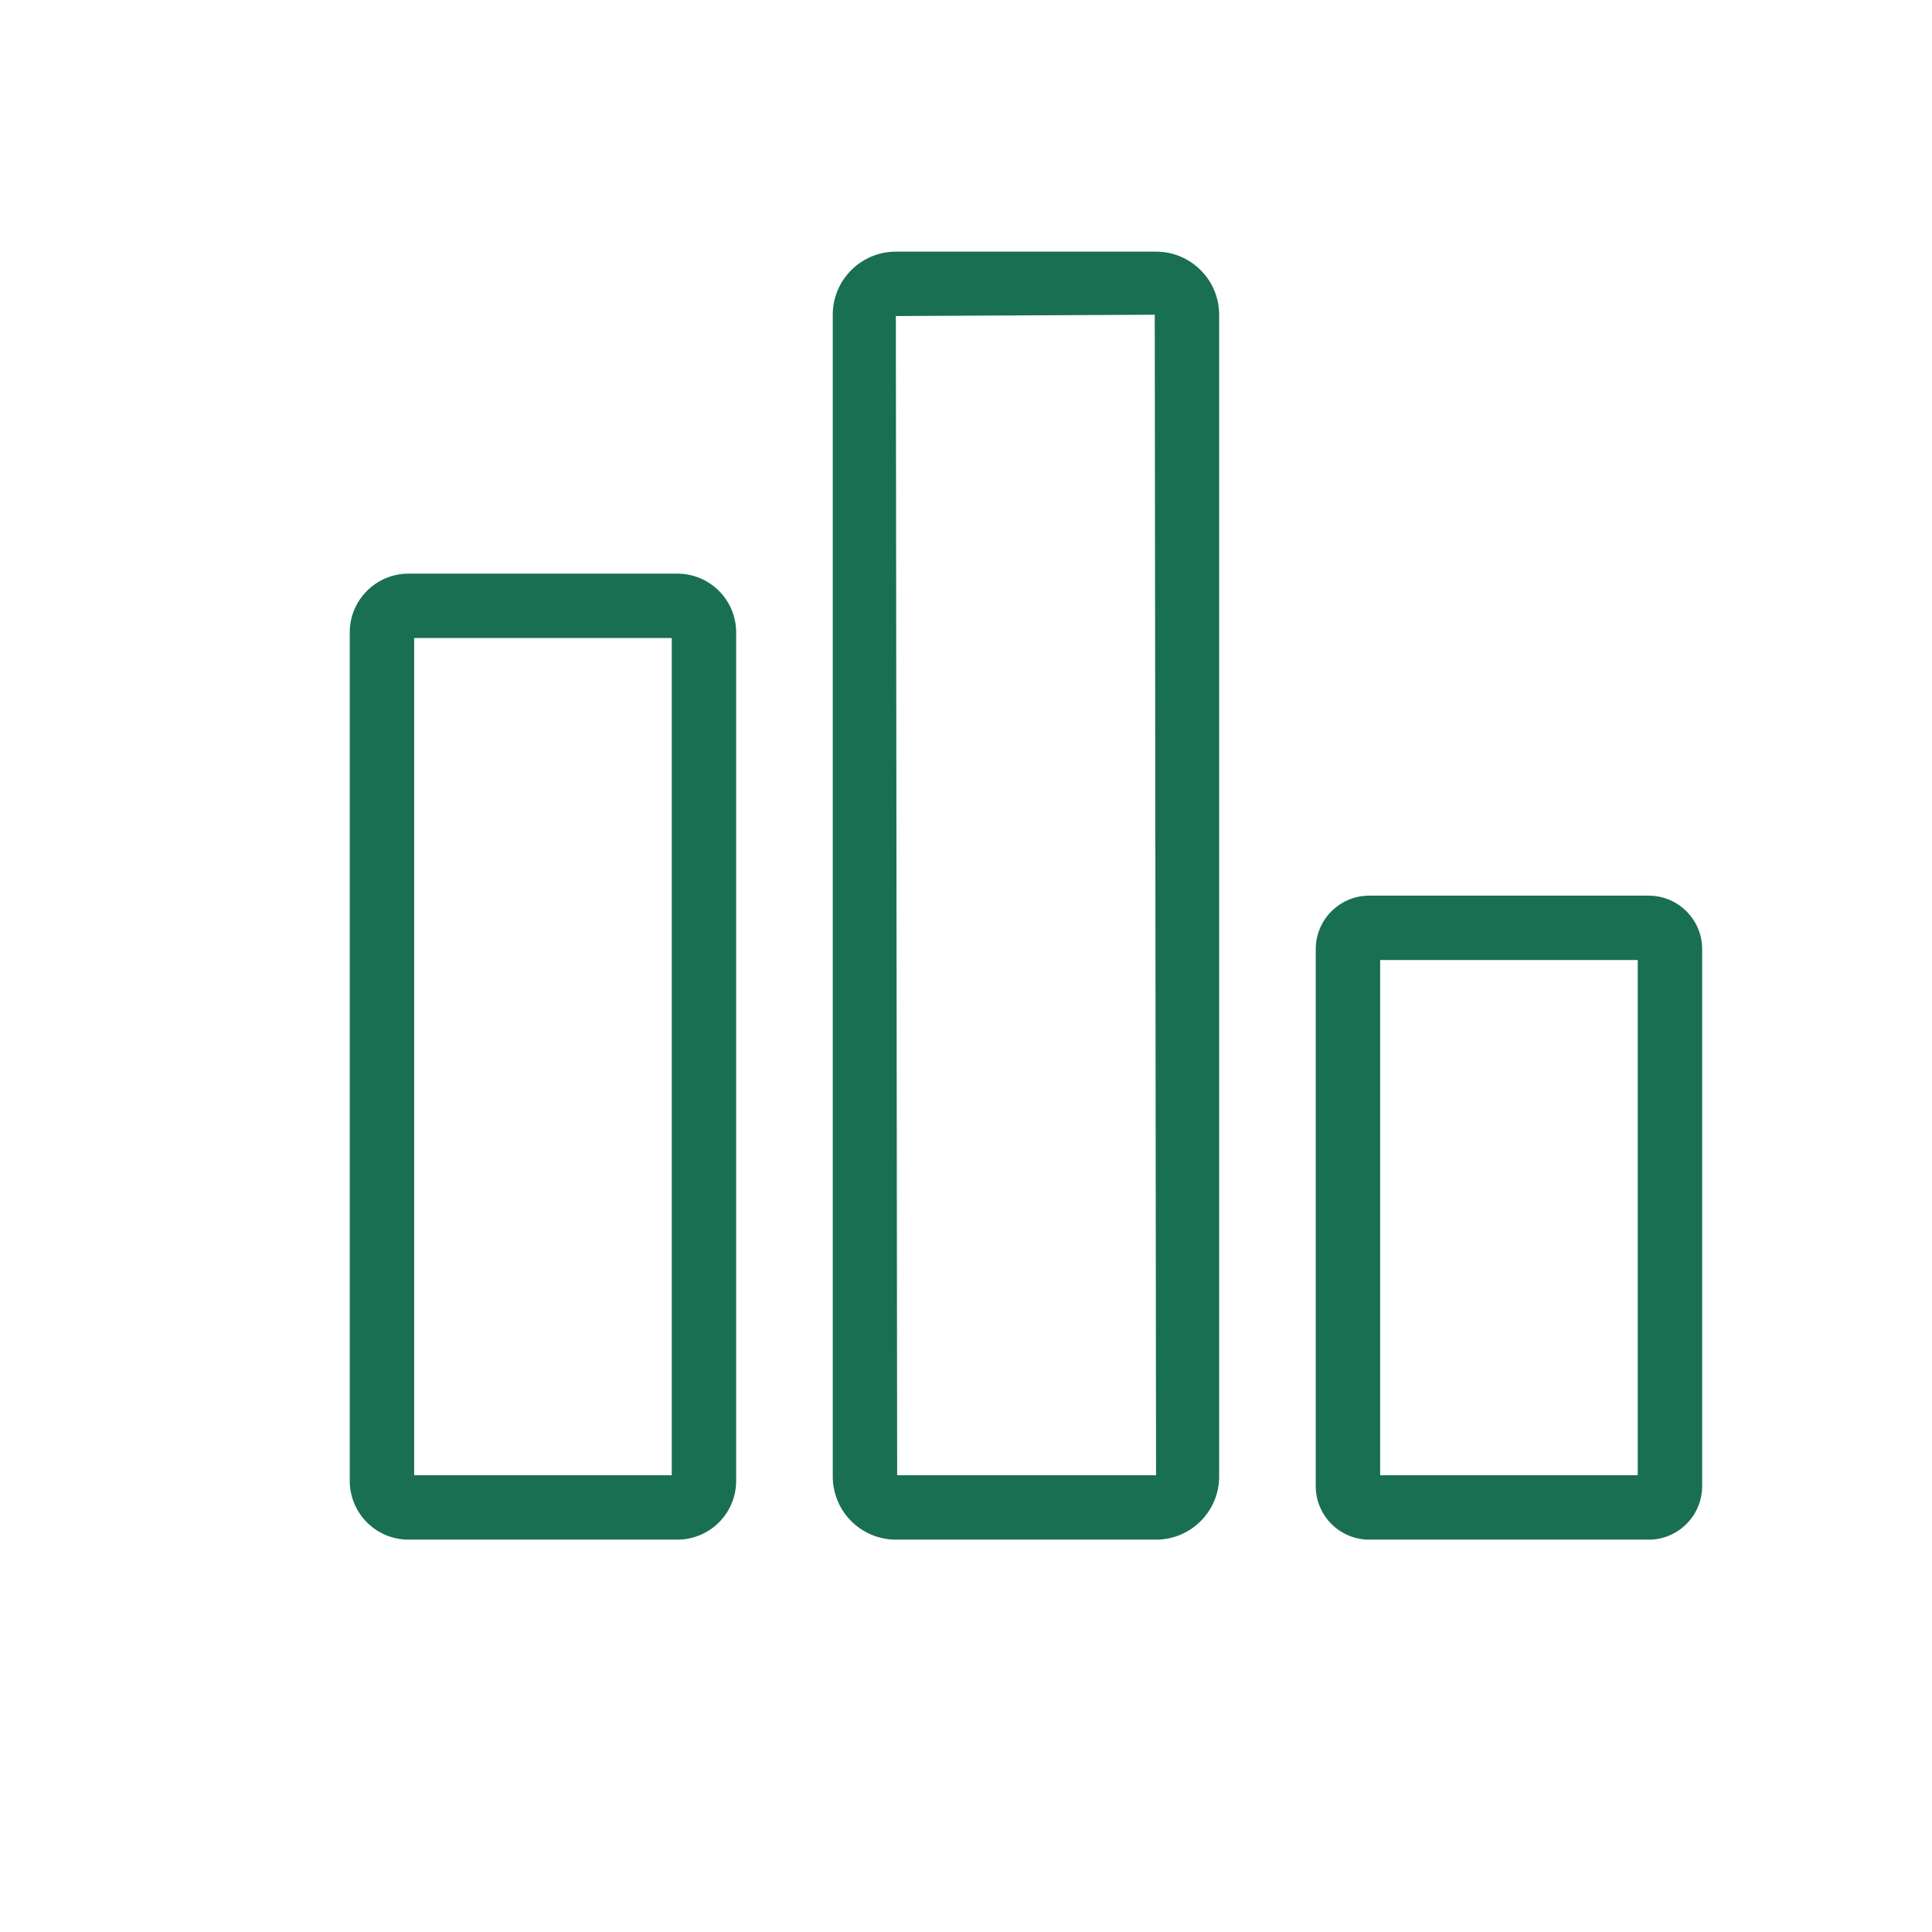 <svg xmlns="http://www.w3.org/2000/svg" xmlns:xlink="http://www.w3.org/1999/xlink" width="500" zoomAndPan="magnify" viewBox="0 0 375 375" height="500" preserveAspectRatio="xMidYMid meet" version="1.0"><path fill="#196f52" d="M 224.387 298.844 L 173.883 298.844 C 173.078 298.844 172.281 298.762 171.492 298.605 C 170.703 298.449 169.941 298.215 169.195 297.906 C 168.453 297.598 167.75 297.219 167.082 296.773 C 166.414 296.328 165.797 295.82 165.227 295.25 C 164.66 294.68 164.152 294.062 163.703 293.395 C 163.258 292.727 162.879 292.02 162.574 291.277 C 162.266 290.535 162.031 289.77 161.875 288.98 C 161.719 288.195 161.637 287.398 161.637 286.594 L 161.637 61.086 C 161.637 54.336 167.133 48.844 173.883 48.844 L 224.387 48.844 C 231.145 48.844 236.637 54.336 236.637 61.086 L 236.637 286.594 C 236.637 293.352 231.145 298.844 224.387 298.844 Z M 174.137 286.344 L 224.387 286.344 L 224.137 61.086 L 173.883 61.344 Z M 131.488 298.844 L 79.281 298.844 C 78.535 298.844 77.793 298.77 77.059 298.621 C 76.324 298.477 75.613 298.258 74.922 297.973 C 74.23 297.684 73.574 297.332 72.953 296.918 C 72.332 296.5 71.758 296.027 71.227 295.5 C 70.699 294.969 70.227 294.395 69.812 293.773 C 69.395 293.148 69.043 292.492 68.758 291.805 C 68.473 291.113 68.254 290.398 68.109 289.668 C 67.961 288.934 67.887 288.191 67.887 287.445 L 67.887 122.738 C 67.887 116.457 73 111.344 79.281 111.344 L 131.488 111.344 C 137.773 111.344 142.887 116.457 142.887 122.738 L 142.887 287.445 C 142.887 288.191 142.812 288.934 142.668 289.668 C 142.52 290.402 142.305 291.113 142.016 291.805 C 141.73 292.496 141.379 293.152 140.961 293.773 C 140.547 294.395 140.074 294.973 139.543 295.5 C 139.016 296.031 138.441 296.504 137.816 296.918 C 137.195 297.336 136.539 297.688 135.848 297.973 C 135.156 298.258 134.445 298.477 133.711 298.621 C 132.977 298.77 132.234 298.844 131.488 298.844 Z M 80.387 286.344 L 130.387 286.344 L 130.387 123.844 L 80.387 123.844 Z M 320.008 298.844 L 265.762 298.844 C 260.043 298.844 255.387 294.188 255.387 288.461 L 255.387 184.219 C 255.387 178.5 260.043 173.844 265.762 173.844 L 320.008 173.844 C 325.73 173.844 330.387 178.5 330.387 184.219 L 330.387 288.461 C 330.387 294.188 325.73 298.844 320.008 298.844 Z M 267.887 286.344 L 317.887 286.344 L 317.887 186.344 L 267.887 186.344 Z M 267.887 286.344 " fill-opacity="1" fill-rule="nonzero"/></svg>